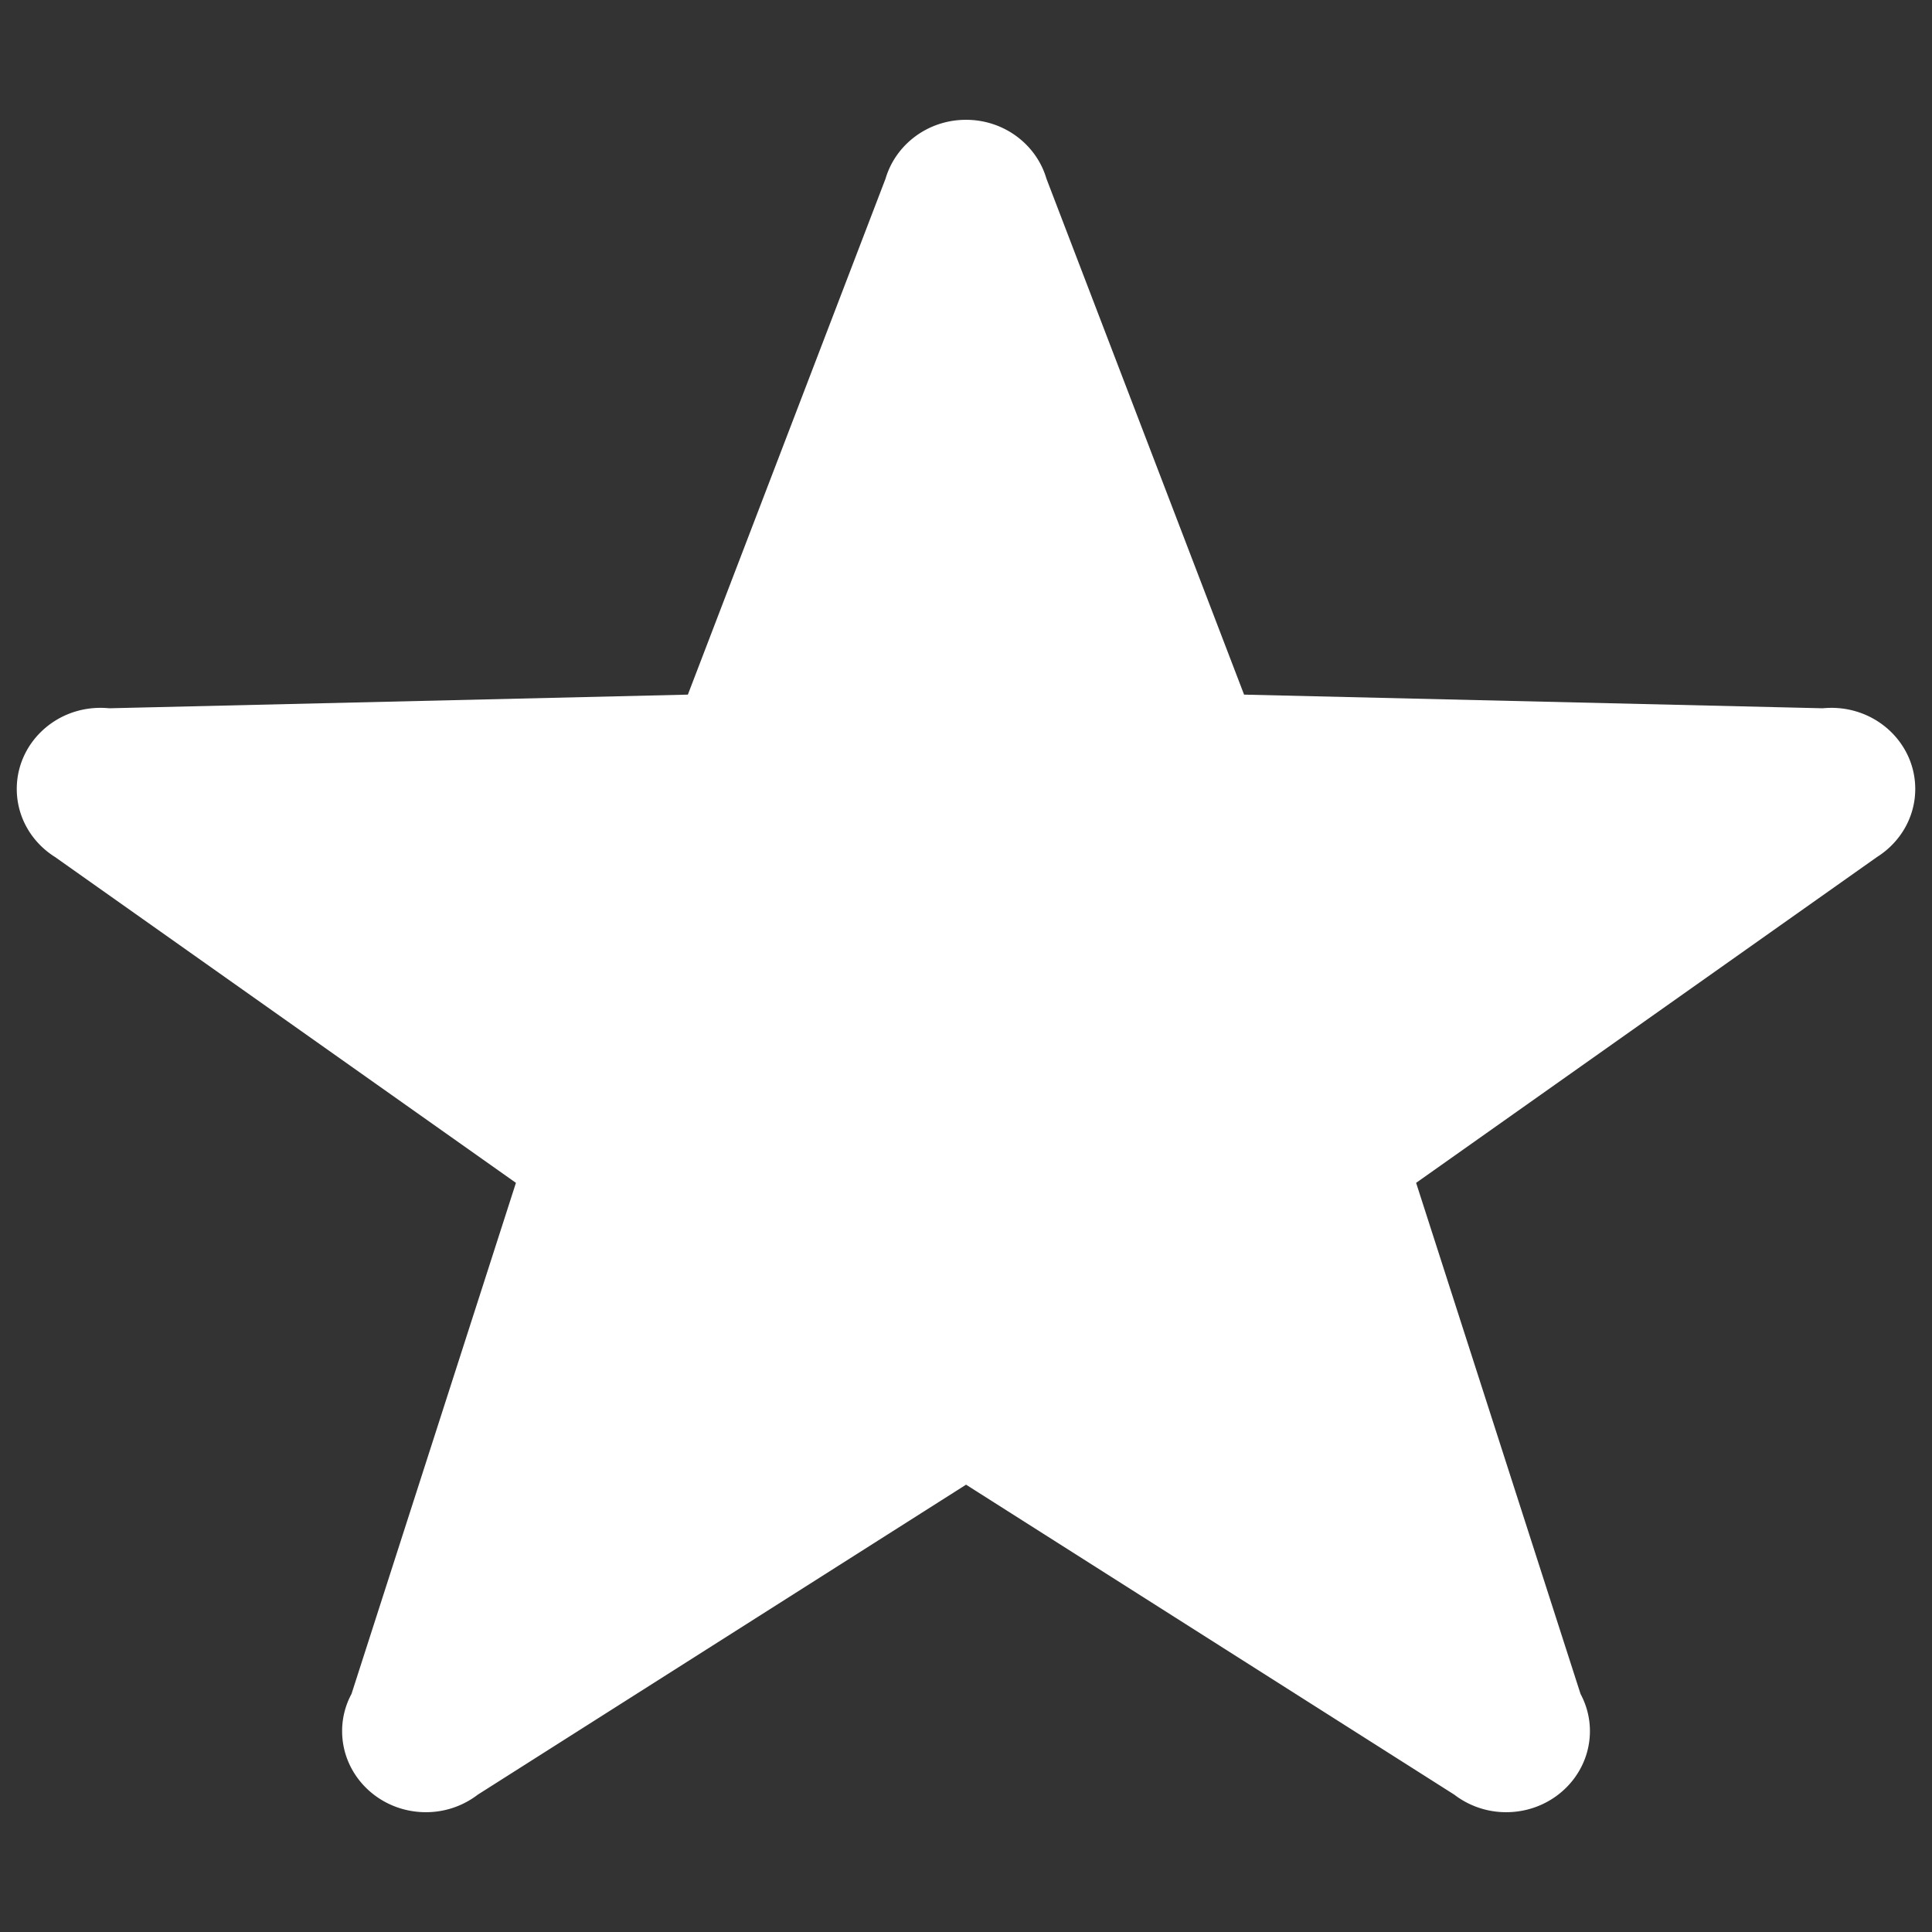 <svg height="141.732" viewBox="-1.23 -8.789 141.732 141.732" width="141.732" xmlns="http://www.w3.org/2000/svg"><rect x="-1.23" y="-8.789" width="141.732" height="141.732" fill="#333333" stroke="none"/><path d="M139.273 49.088c0-3.284-2.75-5.949-6.146-5.949-.219 0-.434.012-.646.031l-42.445-1.001-14.5-37.854C74.805 1.824 72.443 0 69.637 0c-2.809 0-5.168 1.824-5.902 4.315L49.232 42.169 6.789 43.17a6.606 6.606 0 00-.646-.031C2.75 43.136 0 45.802 0 49.088c0 2.1 1.121 3.938 2.812 4.997l33.807 23.9-12.063 37.494a5.728 5.728 0 00-.688 2.723c0 3.287 2.75 5.952 6.146 5.952a6.236 6.236 0 003.812-1.29l35.814-22.737 35.812 22.737a6.236 6.236 0 003.812 1.29c3.393 0 6.143-2.665 6.143-5.952 0-.979-.25-1.906-.688-2.723l-12.062-37.494 33.806-23.9c1.687-1.061 2.81-2.9 2.81-4.997" fill="white"/></svg>